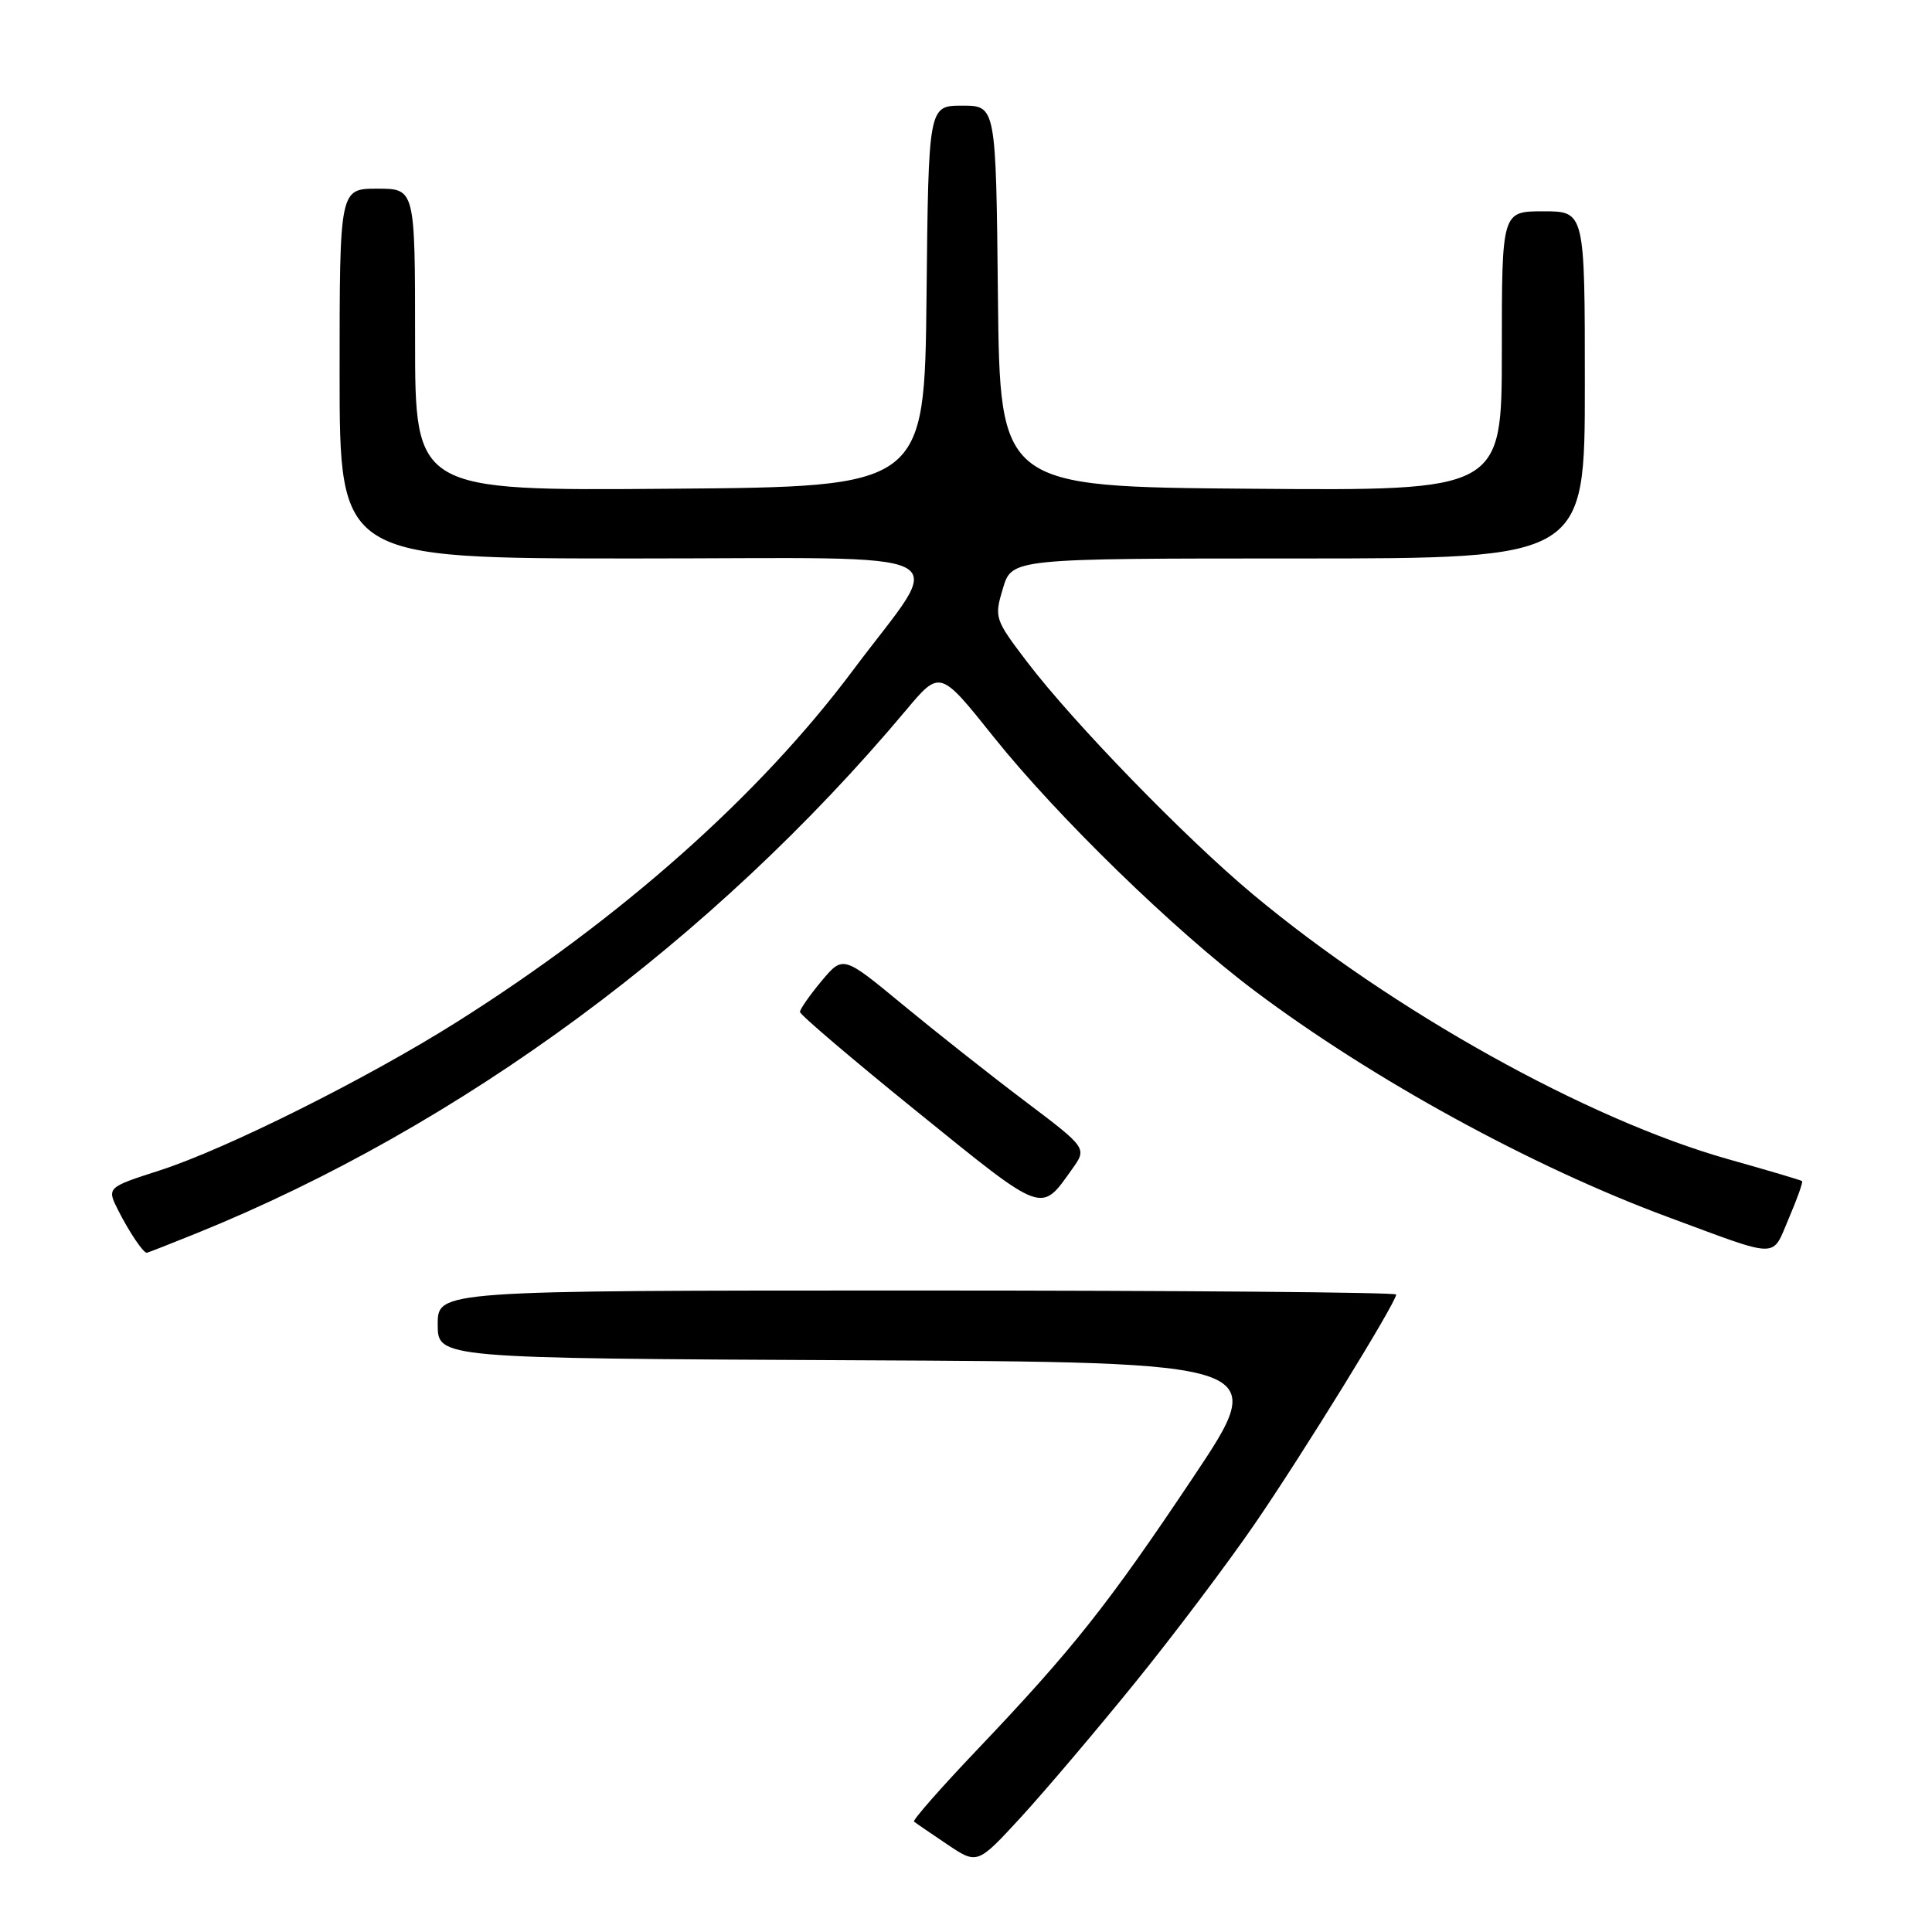 <?xml version="1.0" encoding="UTF-8" standalone="no"?>
<!DOCTYPE svg PUBLIC "-//W3C//DTD SVG 1.1//EN" "http://www.w3.org/Graphics/SVG/1.1/DTD/svg11.dtd" >
<svg xmlns="http://www.w3.org/2000/svg" xmlns:xlink="http://www.w3.org/1999/xlink" version="1.1" viewBox="0 0 256 256">
 <g >
 <path fill="currentColor"
d=" M 150.37 223.00 C 155.50 216.68 162.62 207.22 166.21 202.00 C 172.61 192.68 185.00 172.58 185.00 171.53 C 185.00 171.24 156.43 171.00 121.50 171.00 C 58.00 171.00 58.00 171.00 58.00 175.49 C 58.00 179.98 58.00 179.98 113.14 180.24 C 168.29 180.50 168.29 180.50 158.10 195.75 C 146.78 212.69 142.14 218.54 129.41 231.92 C 124.63 236.94 120.90 241.20 121.11 241.37 C 121.32 241.55 123.30 242.90 125.50 244.38 C 129.50 247.07 129.50 247.07 135.28 240.79 C 138.45 237.33 145.25 229.32 150.37 223.00 Z  M 26.08 163.40 C 61.04 149.24 94.50 124.57 120.04 94.12 C 124.55 88.74 124.55 88.74 131.64 97.62 C 140.09 108.19 155.58 123.27 166.22 131.27 C 181.90 143.05 203.01 154.60 221.00 161.26 C 236.06 166.83 234.72 166.82 237.03 161.43 C 238.14 158.84 238.93 156.62 238.78 156.50 C 238.62 156.37 234.22 155.07 229.00 153.60 C 210.37 148.35 184.53 133.95 166.00 118.49 C 157.06 111.03 142.23 95.76 136.10 87.71 C 131.80 82.06 131.73 81.84 132.89 77.97 C 134.08 74.00 134.08 74.00 172.04 74.00 C 210.00 74.00 210.00 74.00 210.00 51.00 C 210.00 28.00 210.00 28.00 204.50 28.00 C 199.00 28.00 199.00 28.00 199.00 46.51 C 199.00 65.03 199.00 65.03 165.75 64.76 C 132.50 64.50 132.50 64.50 132.23 39.25 C 131.97 14.00 131.97 14.00 127.50 14.00 C 123.03 14.00 123.03 14.00 122.77 39.25 C 122.50 64.50 122.50 64.50 88.75 64.76 C 55.00 65.03 55.00 65.03 55.00 45.01 C 55.00 25.00 55.00 25.00 50.00 25.00 C 45.00 25.00 45.00 25.00 45.00 49.50 C 45.00 74.00 45.00 74.00 84.06 74.00 C 128.81 74.00 125.40 72.25 113.02 88.82 C 100.63 105.41 82.26 121.72 60.50 135.44 C 48.62 142.93 29.96 152.25 21.18 155.08 C 14.13 157.35 14.13 157.35 15.69 160.43 C 17.14 163.28 18.97 166.00 19.45 166.00 C 19.56 166.00 22.55 164.83 26.08 163.40 Z  M 142.07 154.90 C 144.05 152.13 144.05 152.13 135.77 145.88 C 131.22 142.45 123.95 136.70 119.60 133.11 C 111.71 126.59 111.71 126.59 108.85 130.00 C 107.28 131.89 106.00 133.72 106.00 134.09 C 106.00 134.45 113.03 140.44 121.63 147.39 C 138.46 161.01 137.87 160.80 142.07 154.90 Z "/>
</g>
</svg>